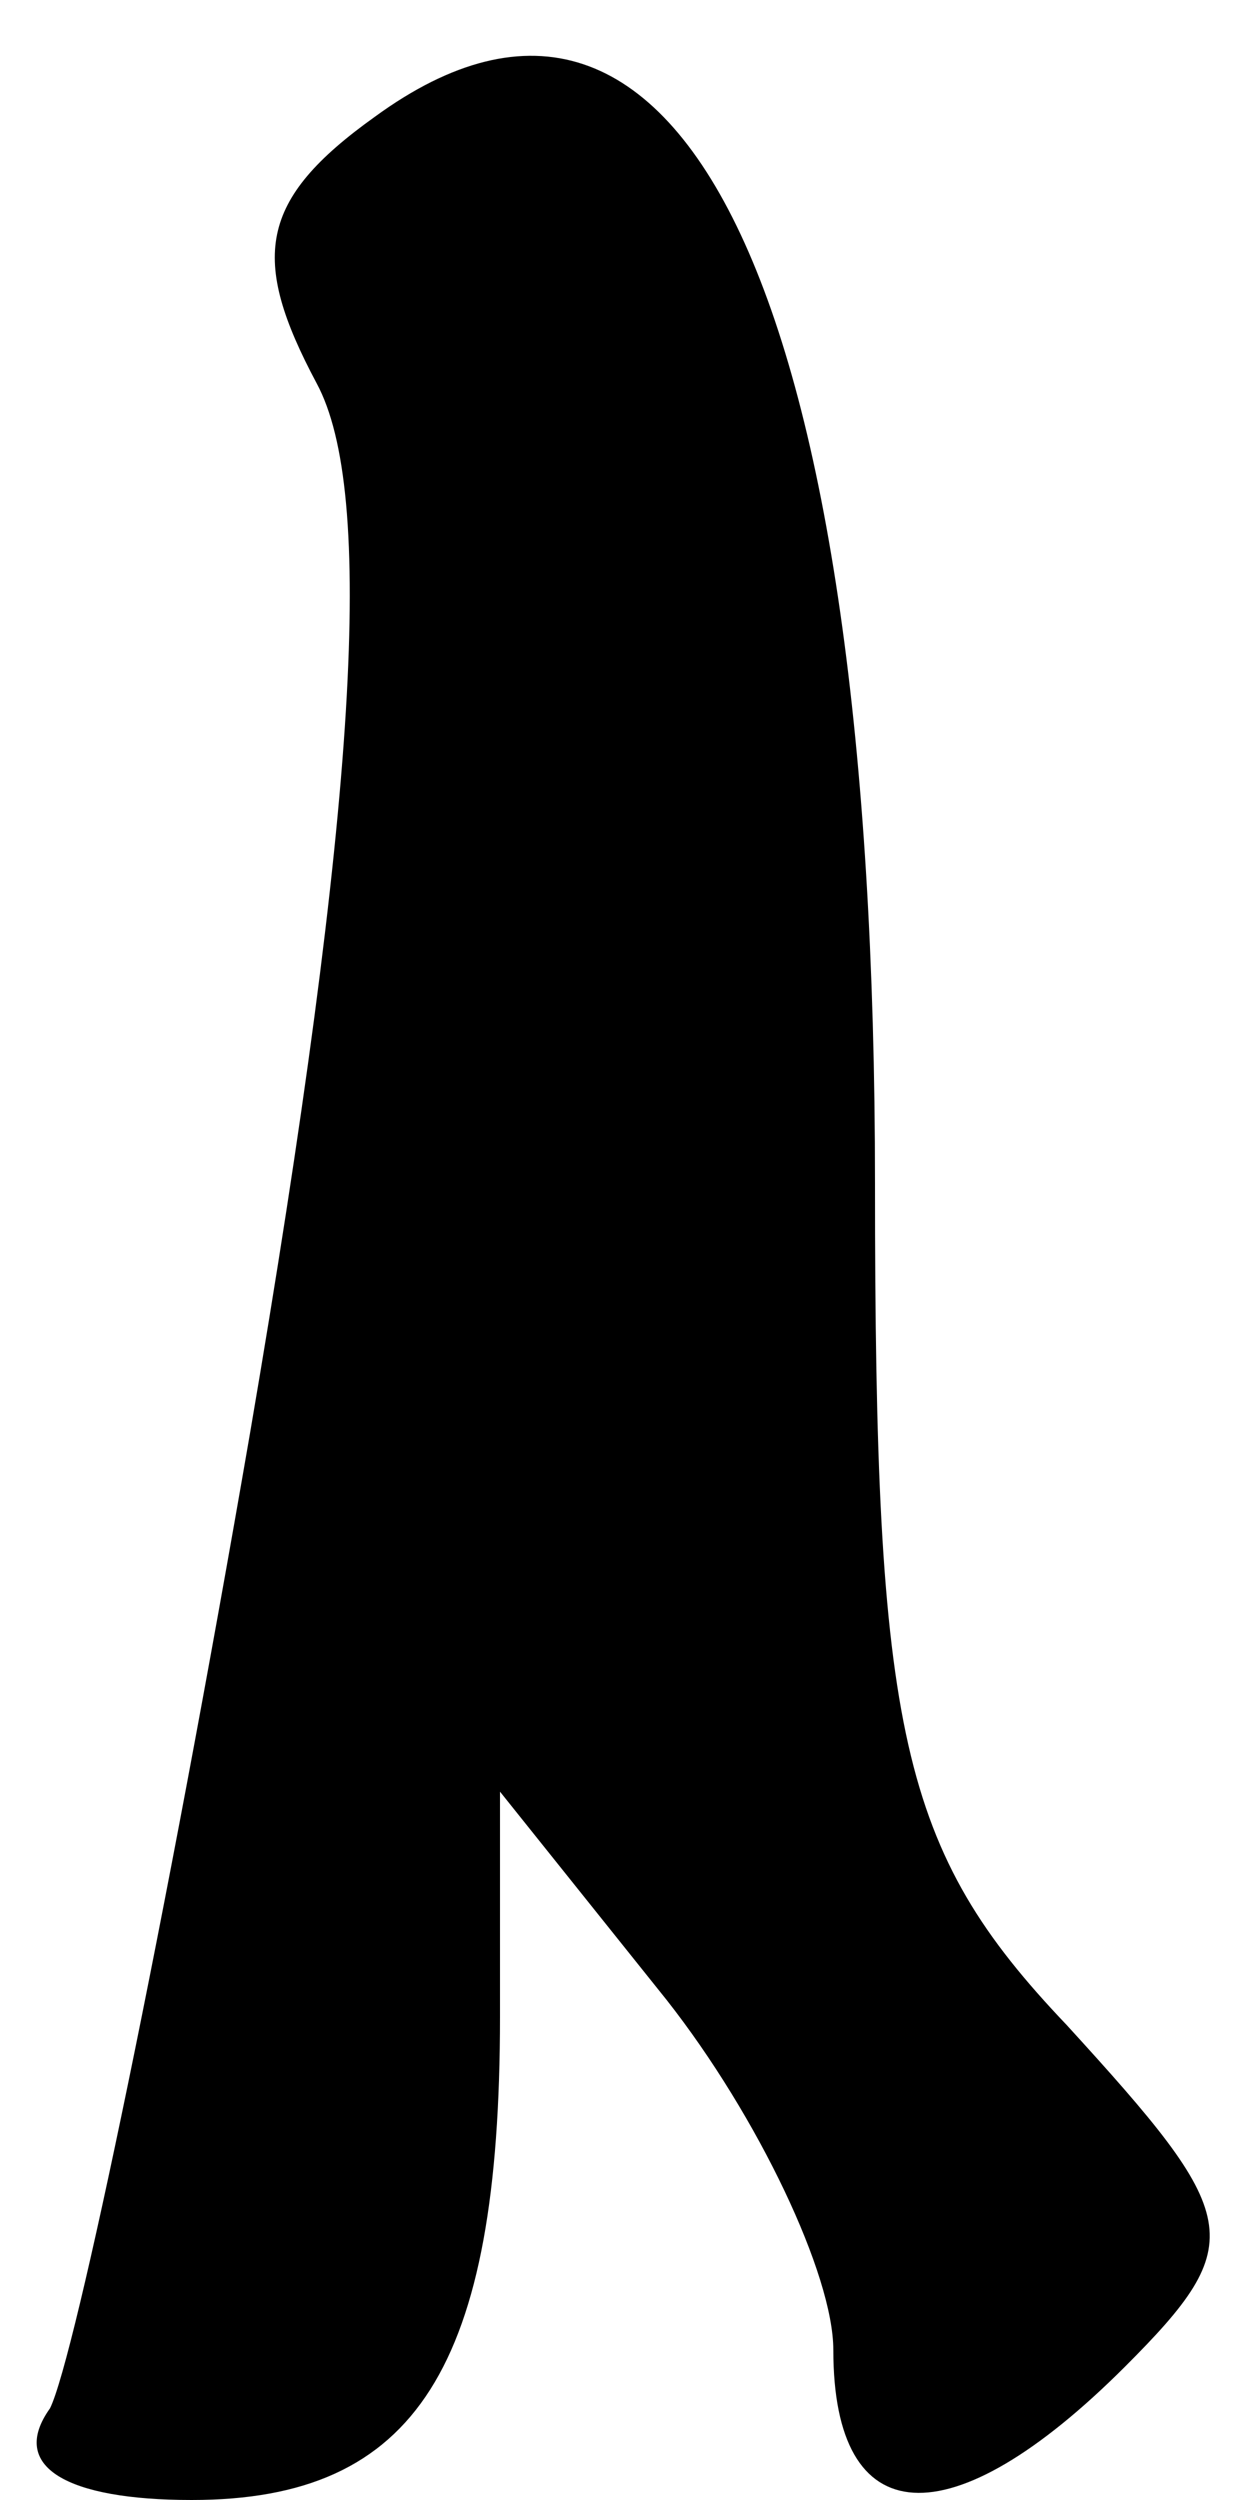 <?xml version="1.0" standalone="no"?>
<!DOCTYPE svg PUBLIC "-//W3C//DTD SVG 20010904//EN"
 "http://www.w3.org/TR/2001/REC-SVG-20010904/DTD/svg10.dtd">
<svg version="1.0" xmlns="http://www.w3.org/2000/svg"
 width="15pt" height="30pt" viewBox="0 0 15 30"
 preserveAspectRatio="xMidYMid meet">
<g transform="translate(0,30) scale(0.1,-0.1)"
fill="#000000" stroke="none">
<path fill="#000000" stroke="none" d="M45 286 c-14 -10 -15 -17 -7 -32 7 -13
5 -50 -8 -126 -10 -58 -21 -111 -24 -117 -5 -7 2 -11 17 -11 27 0 37 16 37 58
l0 27 20 -25 c11 -14 20 -33 20 -42 0 -22 14 -23 35 -2 15 15 14 18 -7 41 -20
21 -23 35 -23 101 0 106 -23 155 -60 128z"/>
</g>
</svg>

